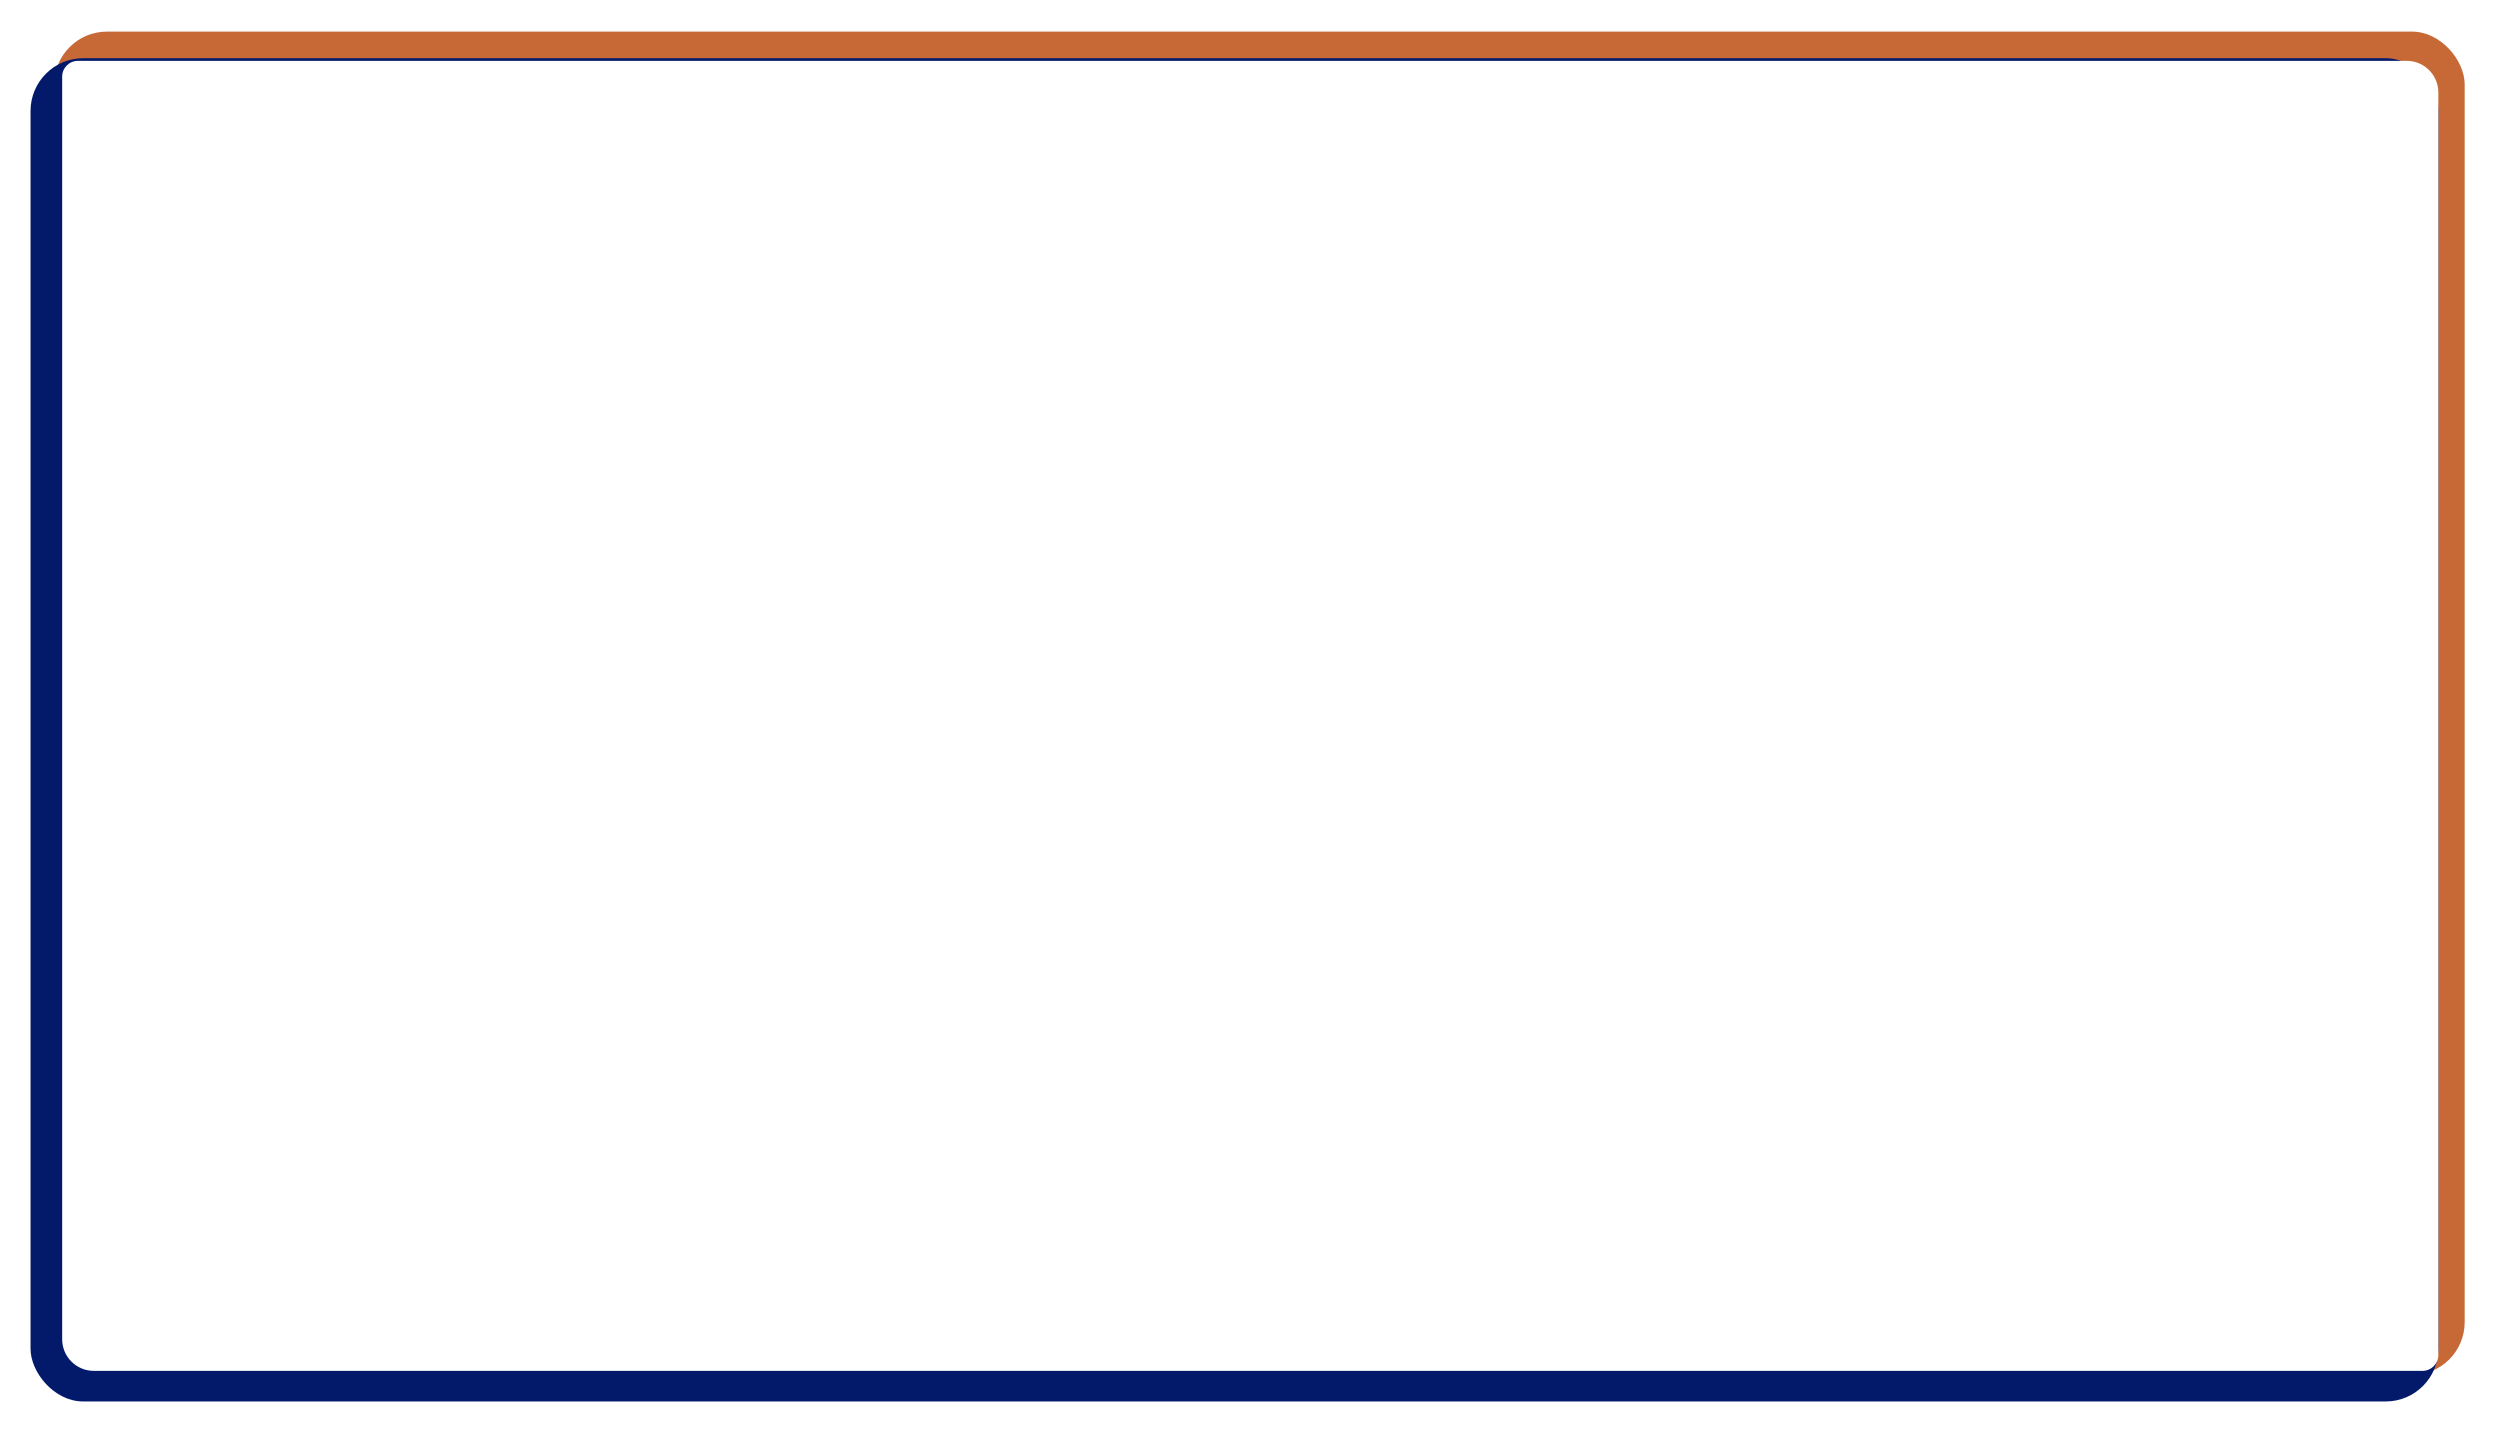 <svg width="949" height="544" viewBox="0 0 949 544" fill="none" xmlns="http://www.w3.org/2000/svg">
<rect x="20.59" y="12" width="915" height="509.903" rx="20" fill="#C66936"/>
<rect x="11.597" y="22.097" width="914" height="509.903" rx="20" fill="#031A6B"/>
<g filter="url(#filter0_bd_1509_6526)">
<g clip-path="url(#clip0_1509_6526)">
<path d="M23.597 28.097C23.597 24.783 26.284 22.097 29.597 22.097H913.597C920.225 22.097 925.597 27.47 925.597 34.097V513.378C925.597 516.692 922.911 519.378 919.597 519.378H35.597C28.97 519.378 23.597 514.006 23.597 507.378V28.097Z" fill="white"/>
</g>
</g>
<defs>
<filter id="filter0_bd_1509_6526" x="0.597" y="0.097" width="948" height="543.281" filterUnits="userSpaceOnUse" color-interpolation-filters="sRGB">
<feFlood flood-opacity="0" result="BackgroundImageFix"/>
<feGaussianBlur in="BackgroundImageFix" stdDeviation="10"/>
<feComposite in2="SourceAlpha" operator="in" result="effect1_backgroundBlur_1509_6526"/>
<feColorMatrix in="SourceAlpha" type="matrix" values="0 0 0 0 0 0 0 0 0 0 0 0 0 0 0 0 0 0 127 0" result="hardAlpha"/>
<feMorphology radius="1" operator="erode" in="SourceAlpha" result="effect2_dropShadow_1509_6526"/>
<feOffset dy="1"/>
<feGaussianBlur stdDeviation="12"/>
<feComposite in2="hardAlpha" operator="out"/>
<feColorMatrix type="matrix" values="0 0 0 0 0 0 0 0 0 0 0 0 0 0 0 0 0 0 0.1 0"/>
<feBlend mode="normal" in2="effect1_backgroundBlur_1509_6526" result="effect2_dropShadow_1509_6526"/>
<feBlend mode="normal" in="SourceGraphic" in2="effect2_dropShadow_1509_6526" result="shape"/>
</filter>
<clipPath id="clip0_1509_6526">
<path d="M23.597 28.097C23.597 24.783 26.284 22.097 29.597 22.097H913.597C920.225 22.097 925.597 27.47 925.597 34.097V513.378C925.597 516.692 922.911 519.378 919.597 519.378H35.597C28.97 519.378 23.597 514.006 23.597 507.378V28.097Z" fill="white"/>
</clipPath>
</defs>
</svg>
